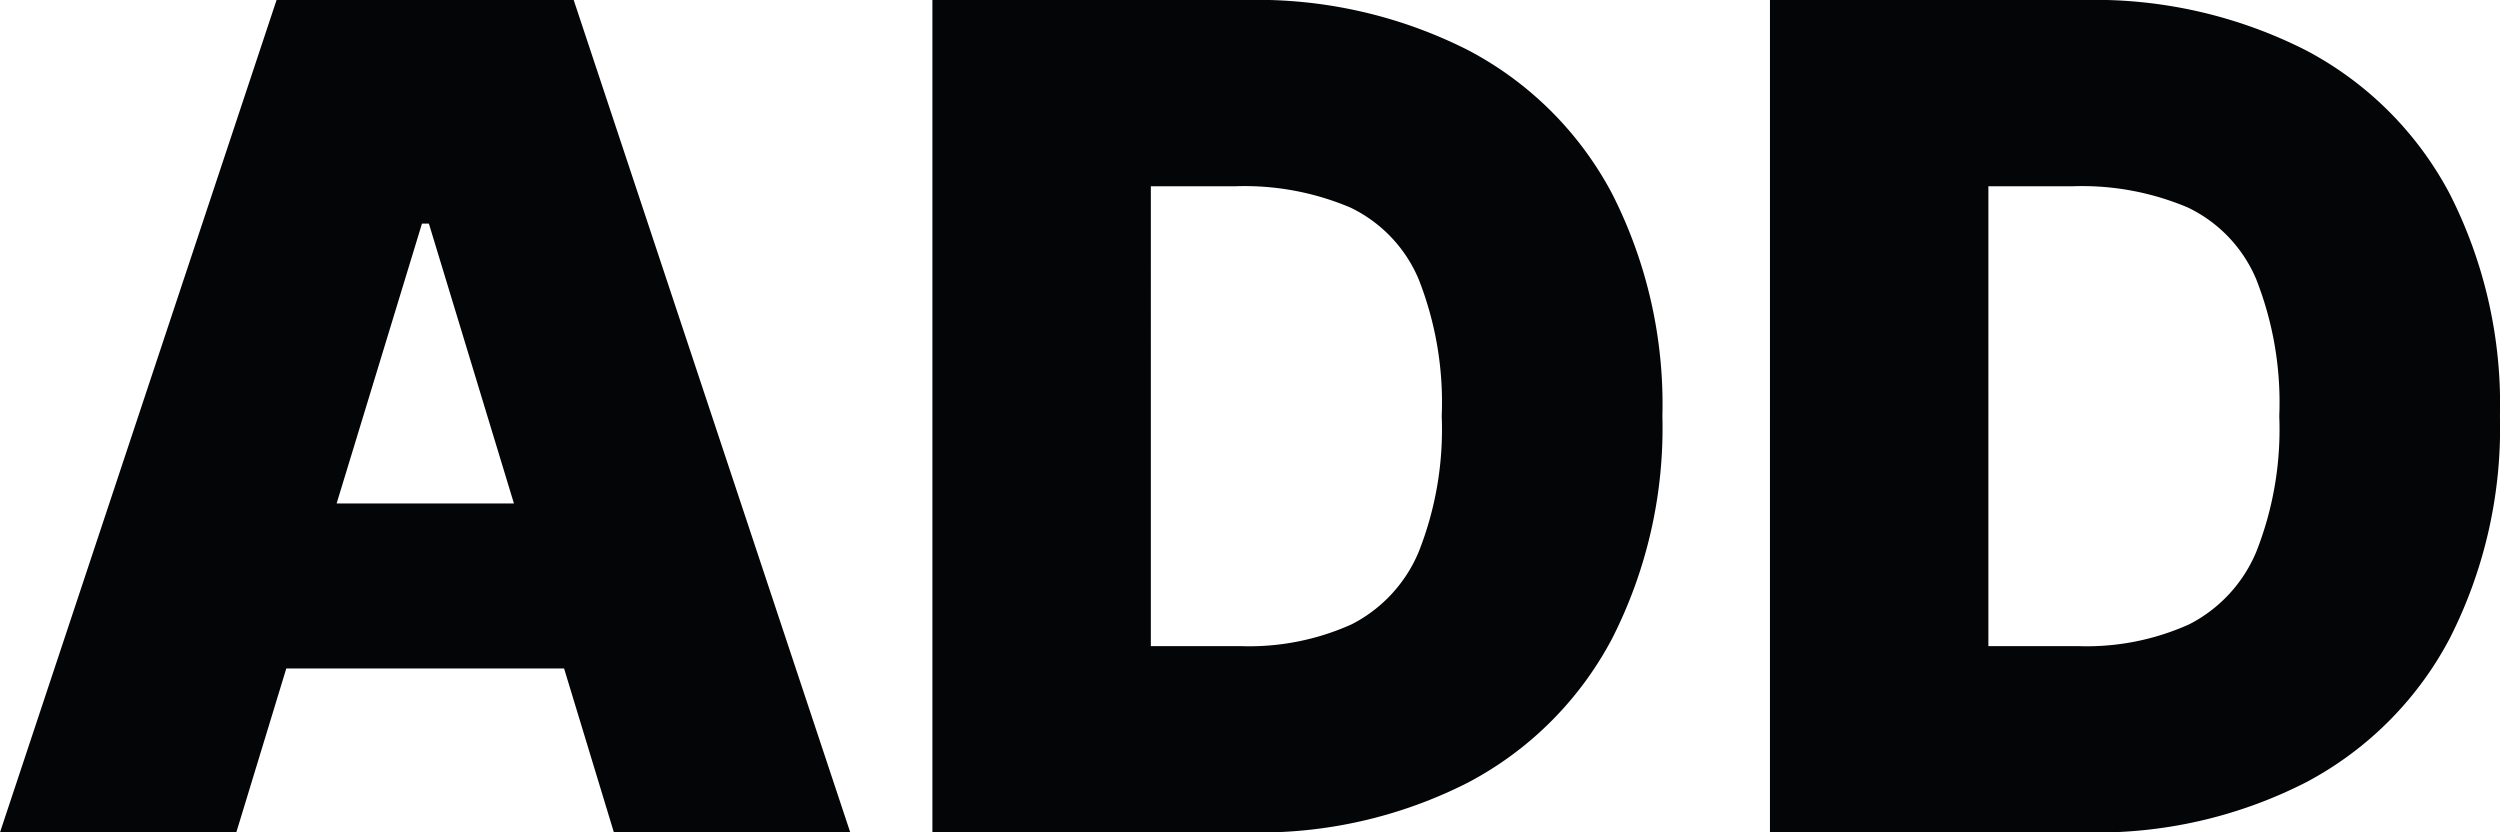 <svg xmlns="http://www.w3.org/2000/svg" width="133.783" height="44.543" viewBox="0 0 133.783 44.543">
  <g id="그룹_818" data-name="그룹 818" transform="translate(1116.951 -284.134)">
    <path id="패스_1435" data-name="패스 1435" d="M-1116.951,328.677l14.8-44.543h15.9l14.8,44.543H-1084.1L-1094,296.1h-.37l-9.936,32.577Zm34.884-17.6v8.829h-24.455v-8.829Z" fill="#040506"/>
    <path id="패스_1436" data-name="패스 1436" d="M-1055.366,328.677h-11.689V284.134h11.689Zm-6.89,0V318.71h11.689a13.348,13.348,0,0,0,5.952-1.169,7.673,7.673,0,0,0,3.584-3.876,17.8,17.8,0,0,0,1.231-7.26,17.988,17.988,0,0,0-1.231-7.321,7.467,7.467,0,0,0-3.66-3.845,14.525,14.525,0,0,0-6.153-1.138h-11.6v-9.967h12.151a24.965,24.965,0,0,1,11.889,2.676,18.375,18.375,0,0,1,7.722,7.69,24.836,24.836,0,0,1,2.691,11.9,24.835,24.835,0,0,1-2.691,11.906A18.425,18.425,0,0,1-1038.37,326a24.569,24.569,0,0,1-11.766,2.677Z" fill="#040506"/>
    <path id="패스_1437" data-name="패스 1437" d="M-1010.546,328.677h-11.689V284.134h11.689Zm-6.891,0V318.71h11.69a13.351,13.351,0,0,0,5.952-1.169,7.678,7.678,0,0,0,3.584-3.876,17.8,17.8,0,0,0,1.231-7.26,17.987,17.987,0,0,0-1.231-7.321,7.466,7.466,0,0,0-3.661-3.845,14.517,14.517,0,0,0-6.152-1.138h-11.6v-9.967h12.151a24.967,24.967,0,0,1,11.889,2.676,18.381,18.381,0,0,1,7.722,7.69,24.835,24.835,0,0,1,2.691,11.9,24.834,24.834,0,0,1-2.691,11.906A18.424,18.424,0,0,1-993.55,326a24.569,24.569,0,0,1-11.766,2.677Z" fill="#040506"/>
  </g>
</svg>
